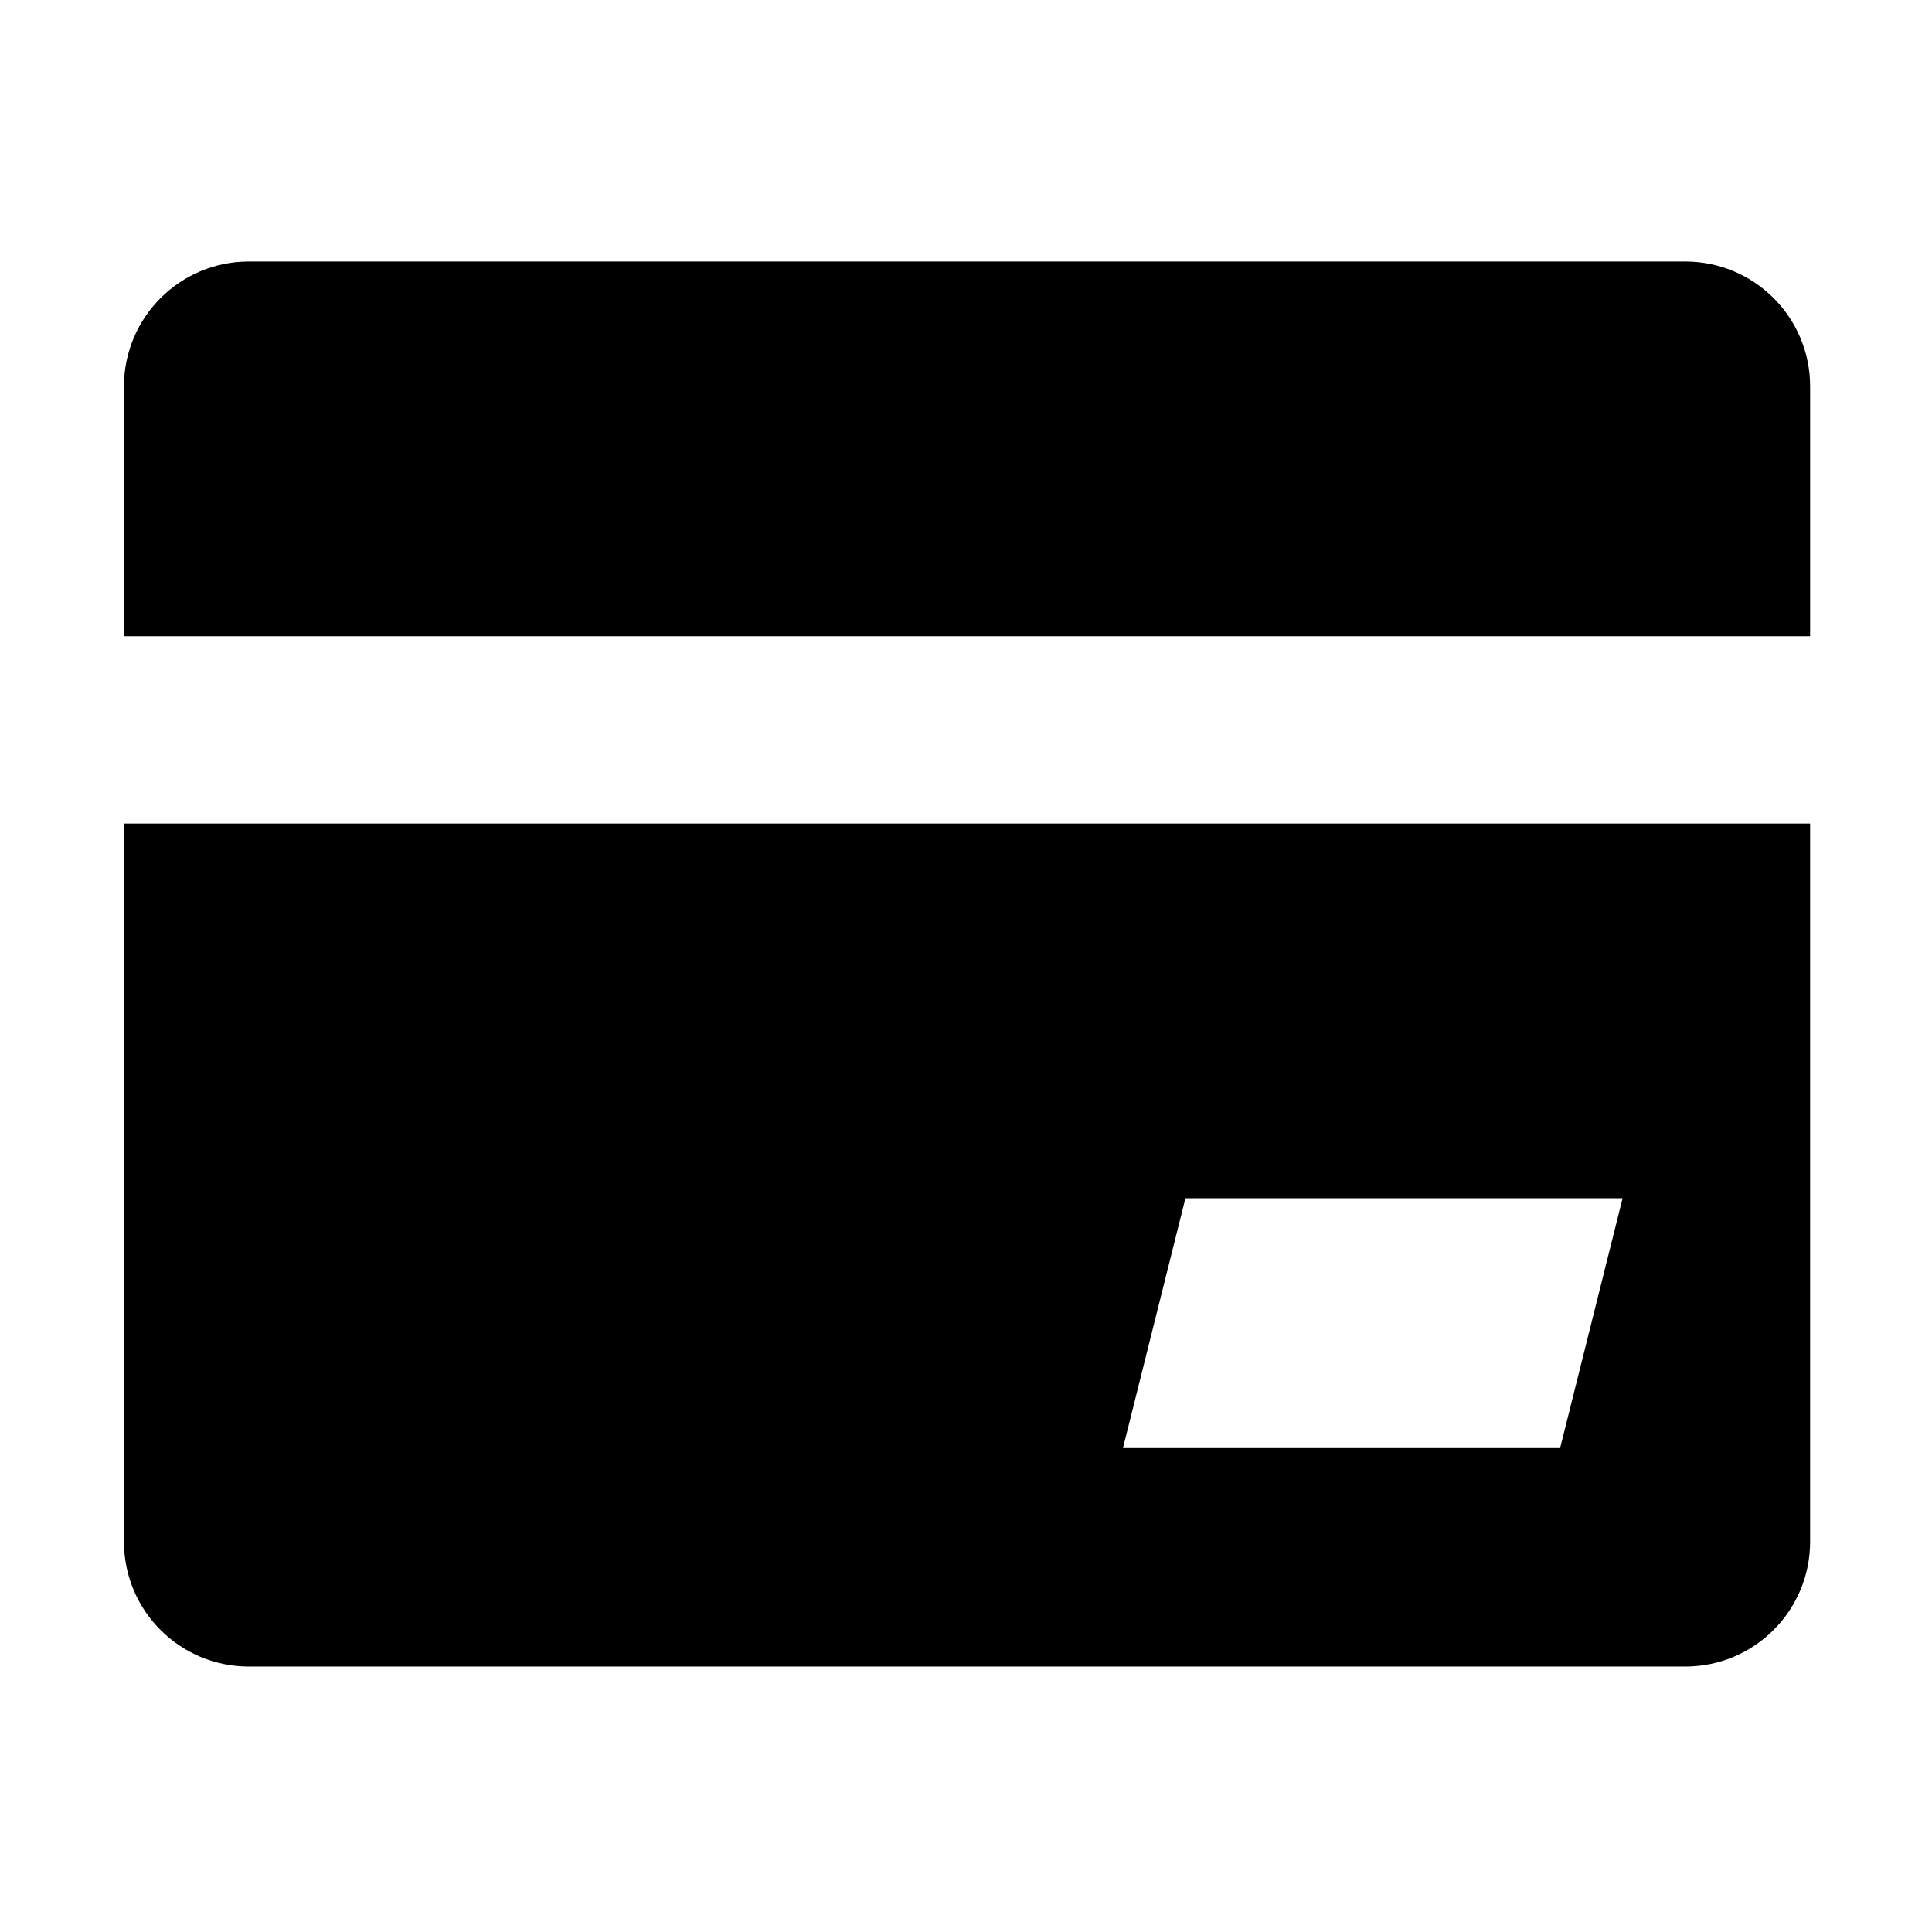 <?xml version="1.0" encoding="utf-8"?>
<!-- Generator: Adobe Illustrator 22.1.0, SVG Export Plug-In . SVG Version: 6.00 Build 0)  -->
<svg version="1.1" xmlns="http://www.w3.org/2000/svg" xmlns:xlink="http://www.w3.org/1999/xlink" x="0px" y="0px"
	 viewBox="0 0 1024 1024" style="enable-background:new 0 0 1024 1024;" xml:space="preserve">
<style type="text/css">
	.st0{display:none;}
	.st1{fill-rule:evenodd;clip-rule:evenodd;}
</style>
<g id="图层_2">
	<path class="st1" d="M65.7,436.5v380.6c0,36.6,29.6,66.2,66.2,66.2h761.3c36.6,0,66.2-29.6,66.2-66.2V436.5H65.7z M826.9,767.5
		H595.2l33.1-132.4H860L826.9,767.5z"/>
	<path class="st1" d="M131.9,138.6h761.3c36.6,0,66.2,29.6,66.2,66.2v132.4H65.7V204.8C65.7,168.3,95.3,138.6,131.9,138.6z"/>
</g>
</svg>
